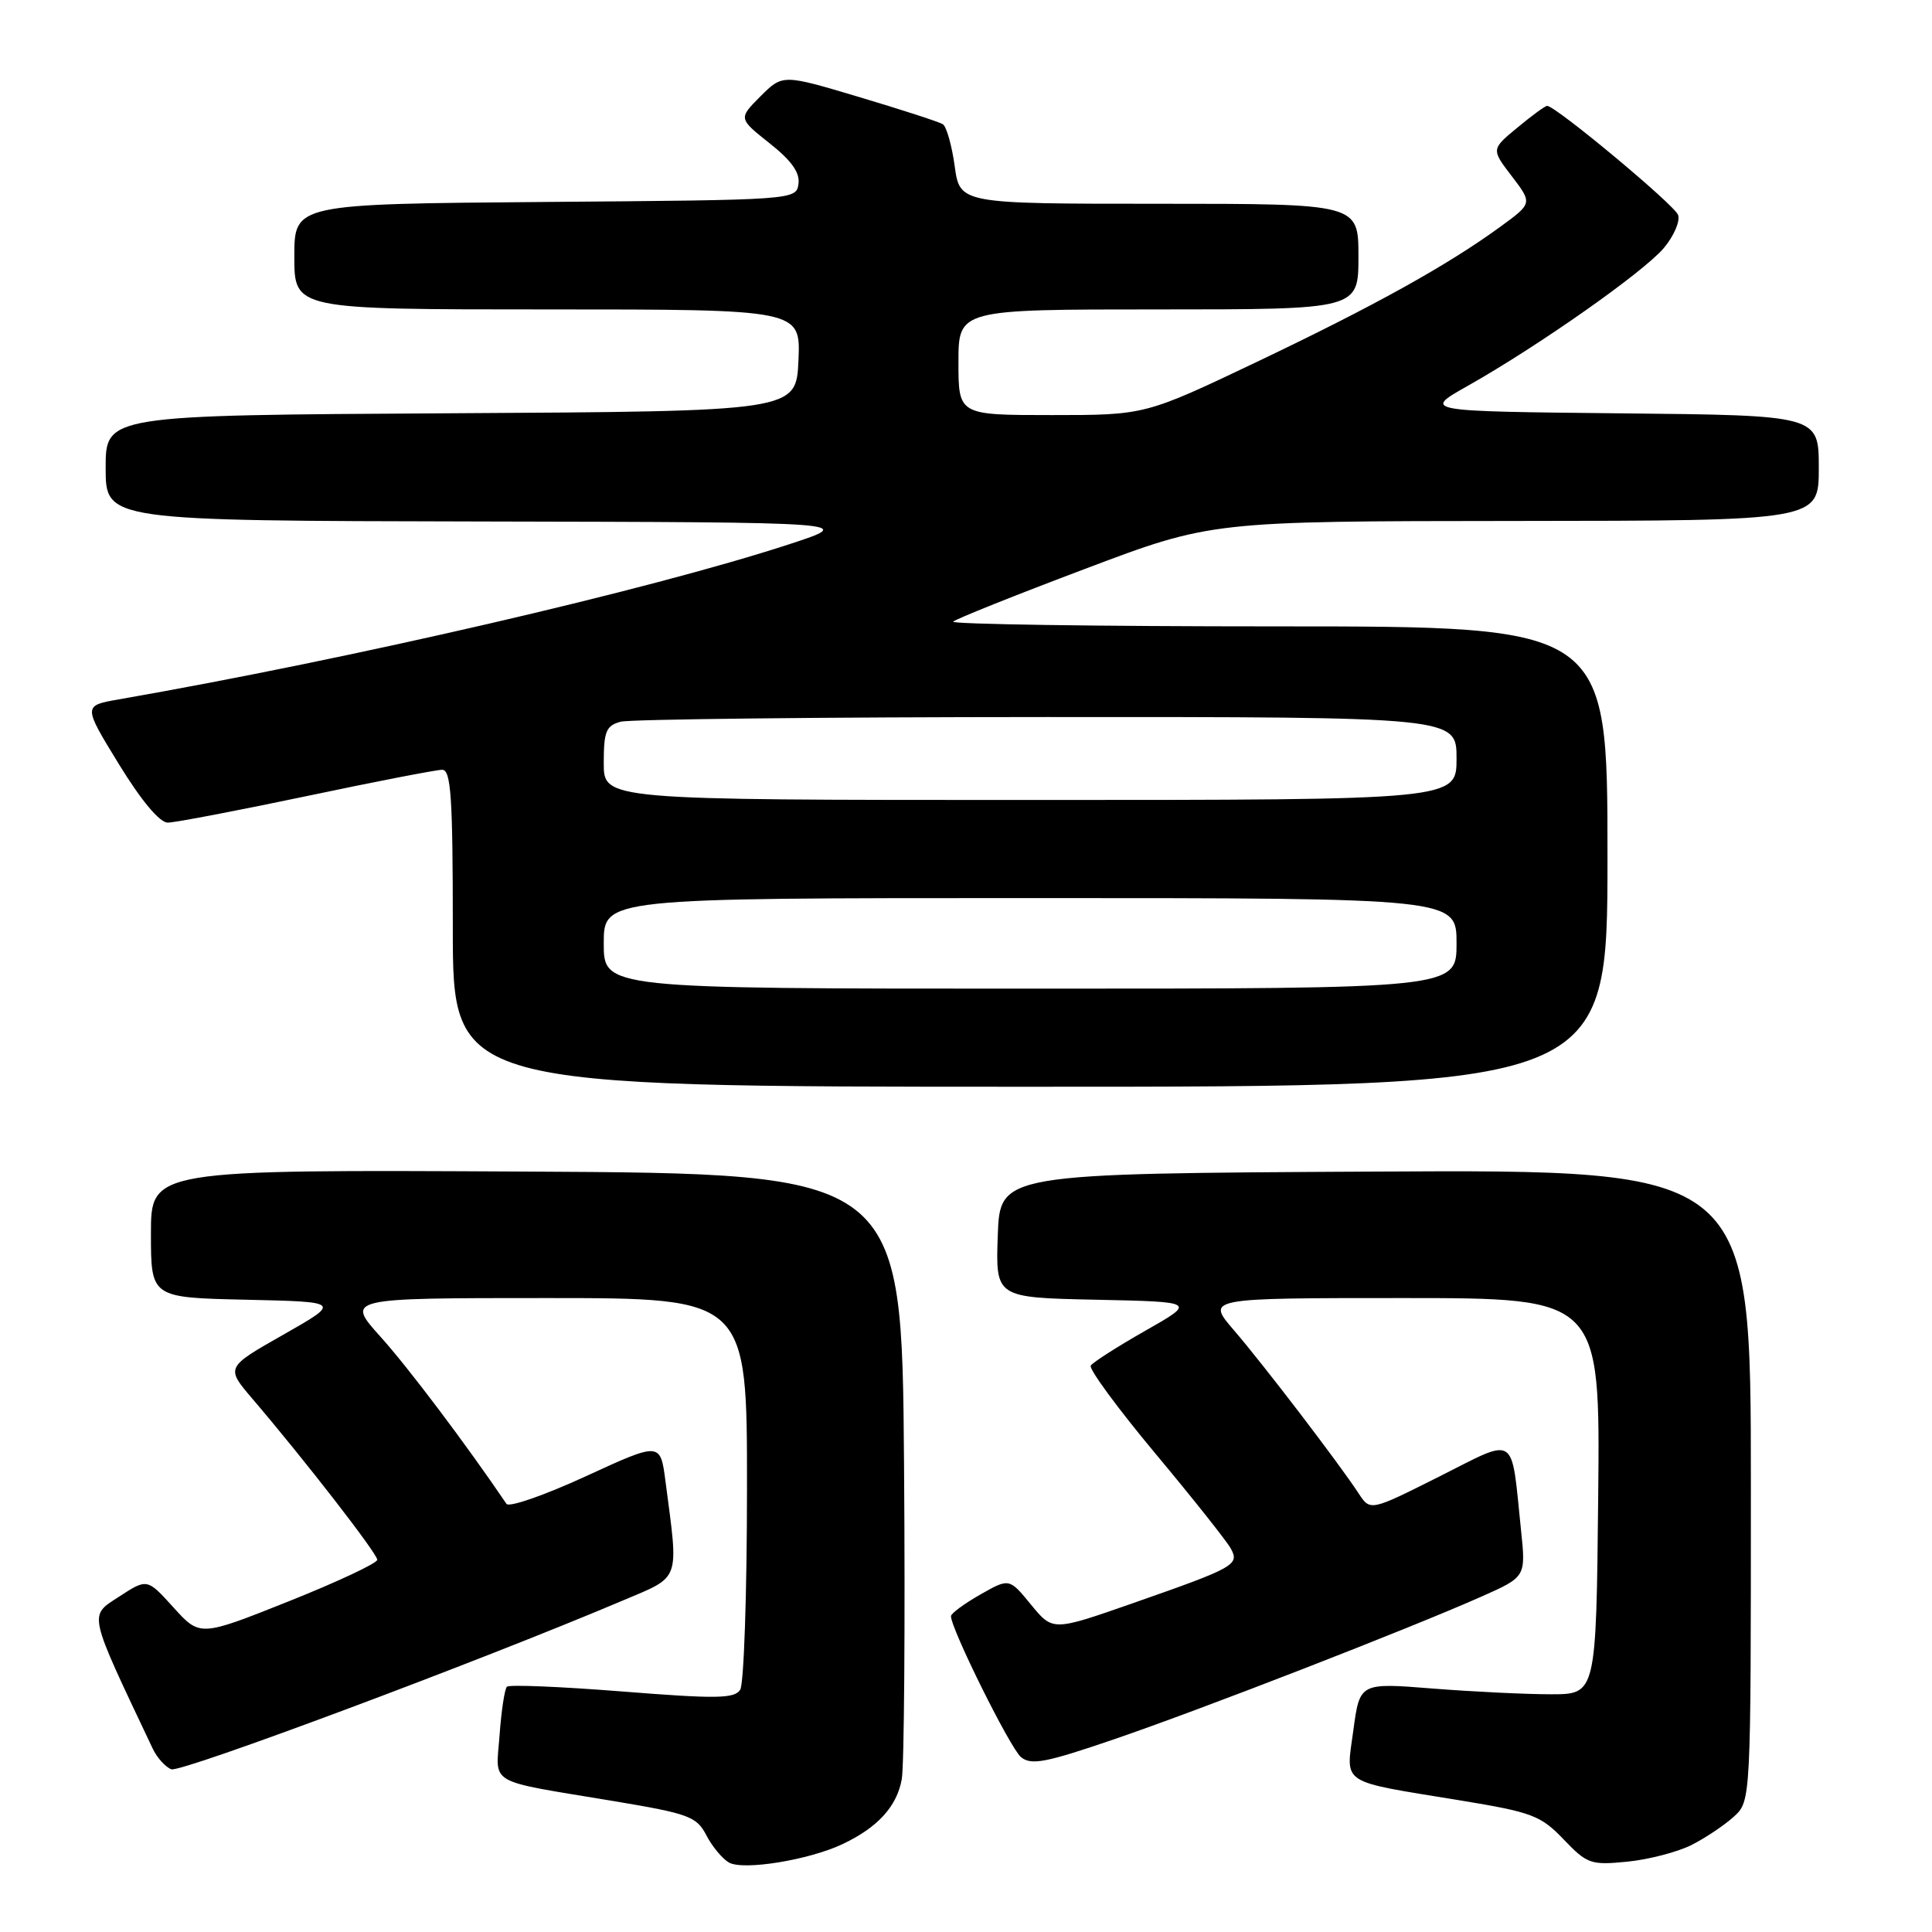 <?xml version="1.0" encoding="UTF-8" standalone="no"?>
<!DOCTYPE svg PUBLIC "-//W3C//DTD SVG 1.1//EN" "http://www.w3.org/Graphics/SVG/1.1/DTD/svg11.dtd" >
<svg xmlns="http://www.w3.org/2000/svg" xmlns:xlink="http://www.w3.org/1999/xlink" version="1.1" viewBox="0 0 256 256">
 <g >
 <path fill="currentColor"
d=" M 111.61 244.37 C 116.29 242.16 118.84 239.38 119.49 235.75 C 119.81 233.96 119.95 215.18 119.79 194.00 C 119.50 155.50 119.50 155.50 69.75 155.24 C 20.00 154.98 20.00 154.98 20.00 163.46 C 20.00 171.94 20.00 171.94 32.60 172.22 C 45.19 172.50 45.19 172.50 37.55 176.85 C 29.90 181.19 29.90 181.19 33.45 185.35 C 40.32 193.39 50.00 205.87 49.99 206.68 C 49.99 207.13 44.70 209.61 38.24 212.19 C 26.50 216.87 26.50 216.87 23.00 213.01 C 19.50 209.14 19.50 209.14 15.77 211.57 C 11.75 214.19 11.57 213.41 20.23 231.69 C 20.80 232.90 21.92 234.14 22.70 234.44 C 23.96 234.92 63.38 220.19 82.47 212.10 C 90.28 208.79 89.94 209.74 88.18 196.28 C 87.50 191.07 87.50 191.07 77.61 195.62 C 72.17 198.12 67.45 199.77 67.11 199.27 C 61.77 191.39 54.10 181.21 50.44 177.15 C 45.81 172.00 45.81 172.00 72.41 172.00 C 99.00 172.00 99.00 172.00 98.98 197.25 C 98.98 211.14 98.57 223.13 98.08 223.90 C 97.33 225.09 94.92 225.12 82.45 224.13 C 74.34 223.49 67.46 223.20 67.17 223.50 C 66.87 223.80 66.43 226.67 66.20 229.88 C 65.71 236.66 64.25 235.81 81.35 238.66 C 91.30 240.32 92.31 240.70 93.60 243.19 C 94.37 244.68 95.72 246.30 96.60 246.80 C 98.51 247.87 107.15 246.47 111.61 244.37 Z  M 224.14 244.47 C 225.99 243.53 228.51 241.84 229.75 240.71 C 232.00 238.65 232.00 238.65 232.00 196.82 C 232.00 154.98 232.00 154.98 182.25 155.24 C 132.50 155.50 132.50 155.50 132.21 163.72 C 131.92 171.94 131.92 171.94 145.21 172.22 C 158.50 172.50 158.50 172.50 151.76 176.33 C 148.05 178.44 144.80 180.52 144.53 180.95 C 144.26 181.39 148.12 186.64 153.11 192.62 C 158.10 198.60 162.60 204.27 163.10 205.21 C 164.26 207.35 163.59 207.72 150.00 212.47 C 139.50 216.14 139.50 216.14 136.61 212.62 C 133.73 209.10 133.73 209.10 129.87 211.30 C 127.75 212.51 126.01 213.79 126.01 214.15 C 125.99 215.80 133.86 231.65 135.28 232.82 C 136.63 233.94 138.55 233.57 147.69 230.44 C 159.27 226.48 186.75 215.80 196.34 211.54 C 202.19 208.94 202.19 208.94 201.54 202.72 C 200.20 189.80 201.13 190.41 190.71 195.65 C 181.57 200.24 181.57 200.24 180.03 197.89 C 177.45 193.94 167.36 180.74 163.49 176.25 C 159.83 172.00 159.83 172.00 185.93 172.00 C 212.03 172.00 212.03 172.00 211.77 198.25 C 211.50 224.50 211.50 224.50 205.50 224.50 C 202.20 224.50 195.15 224.16 189.84 223.74 C 180.18 222.97 180.18 222.97 179.33 229.24 C 178.34 236.60 177.29 235.91 193.53 238.57 C 203.02 240.13 204.15 240.56 207.19 243.73 C 210.31 246.99 210.79 247.16 215.64 246.68 C 218.46 246.40 222.29 245.40 224.14 244.47 Z  M 213.00 113.50 C 213.00 83.00 213.00 83.00 169.33 83.00 C 145.32 83.00 125.95 82.71 126.30 82.37 C 126.65 82.02 134.49 78.88 143.72 75.40 C 160.50 69.06 160.50 69.06 200.75 69.03 C 241.00 69.00 241.00 69.00 241.00 62.02 C 241.00 55.03 241.00 55.03 214.75 54.77 C 188.50 54.50 188.50 54.50 194.50 51.12 C 203.90 45.81 217.77 36.06 220.47 32.86 C 221.81 31.26 222.66 29.28 222.35 28.47 C 221.82 27.09 206.08 13.99 205.00 14.03 C 204.72 14.04 202.95 15.34 201.05 16.92 C 197.59 19.78 197.59 19.78 200.33 23.36 C 203.06 26.94 203.06 26.94 198.78 30.06 C 191.72 35.20 182.05 40.56 166.48 47.98 C 151.73 55.00 151.73 55.00 139.36 55.00 C 127.00 55.00 127.00 55.00 127.00 48.00 C 127.00 41.00 127.00 41.00 153.50 41.00 C 180.00 41.00 180.00 41.00 180.00 34.00 C 180.00 27.00 180.00 27.00 153.59 27.00 C 127.19 27.00 127.19 27.00 126.50 22.00 C 126.12 19.25 125.41 16.76 124.93 16.46 C 124.44 16.15 119.47 14.54 113.88 12.87 C 103.71 9.83 103.71 9.83 100.77 12.76 C 97.84 15.70 97.84 15.70 101.97 18.98 C 104.88 21.28 106.02 22.88 105.80 24.38 C 105.50 26.49 105.29 26.50 72.25 26.76 C 39.00 27.03 39.00 27.03 39.00 34.01 C 39.00 41.00 39.00 41.00 72.55 41.00 C 106.09 41.00 106.09 41.00 105.80 47.75 C 105.50 54.50 105.50 54.50 59.75 54.76 C 14.00 55.02 14.00 55.02 14.00 62.01 C 14.00 69.00 14.00 69.00 63.75 69.10 C 113.50 69.20 113.50 69.20 104.50 72.14 C 86.02 78.17 46.64 87.28 15.75 92.67 C 11.00 93.50 11.00 93.50 15.75 101.25 C 18.72 106.09 21.15 109.00 22.23 109.00 C 23.18 109.00 31.43 107.42 40.57 105.50 C 49.71 103.57 57.82 102.00 58.59 102.00 C 59.76 102.00 60.00 105.60 60.00 123.00 C 60.00 144.00 60.00 144.00 136.50 144.00 C 213.00 144.00 213.00 144.00 213.00 113.50 Z  M 80.00 125.00 C 80.00 119.00 80.00 119.00 136.50 119.00 C 193.00 119.00 193.00 119.00 193.00 125.00 C 193.00 131.00 193.00 131.00 136.50 131.00 C 80.00 131.00 80.00 131.00 80.00 125.00 Z  M 80.00 101.12 C 80.00 96.90 80.31 96.15 82.25 95.63 C 83.49 95.30 108.91 95.02 138.75 95.01 C 193.00 95.00 193.00 95.00 193.00 100.50 C 193.00 106.00 193.00 106.00 136.50 106.00 C 80.00 106.00 80.00 106.00 80.00 101.12 Z "/>
</g>
</svg>